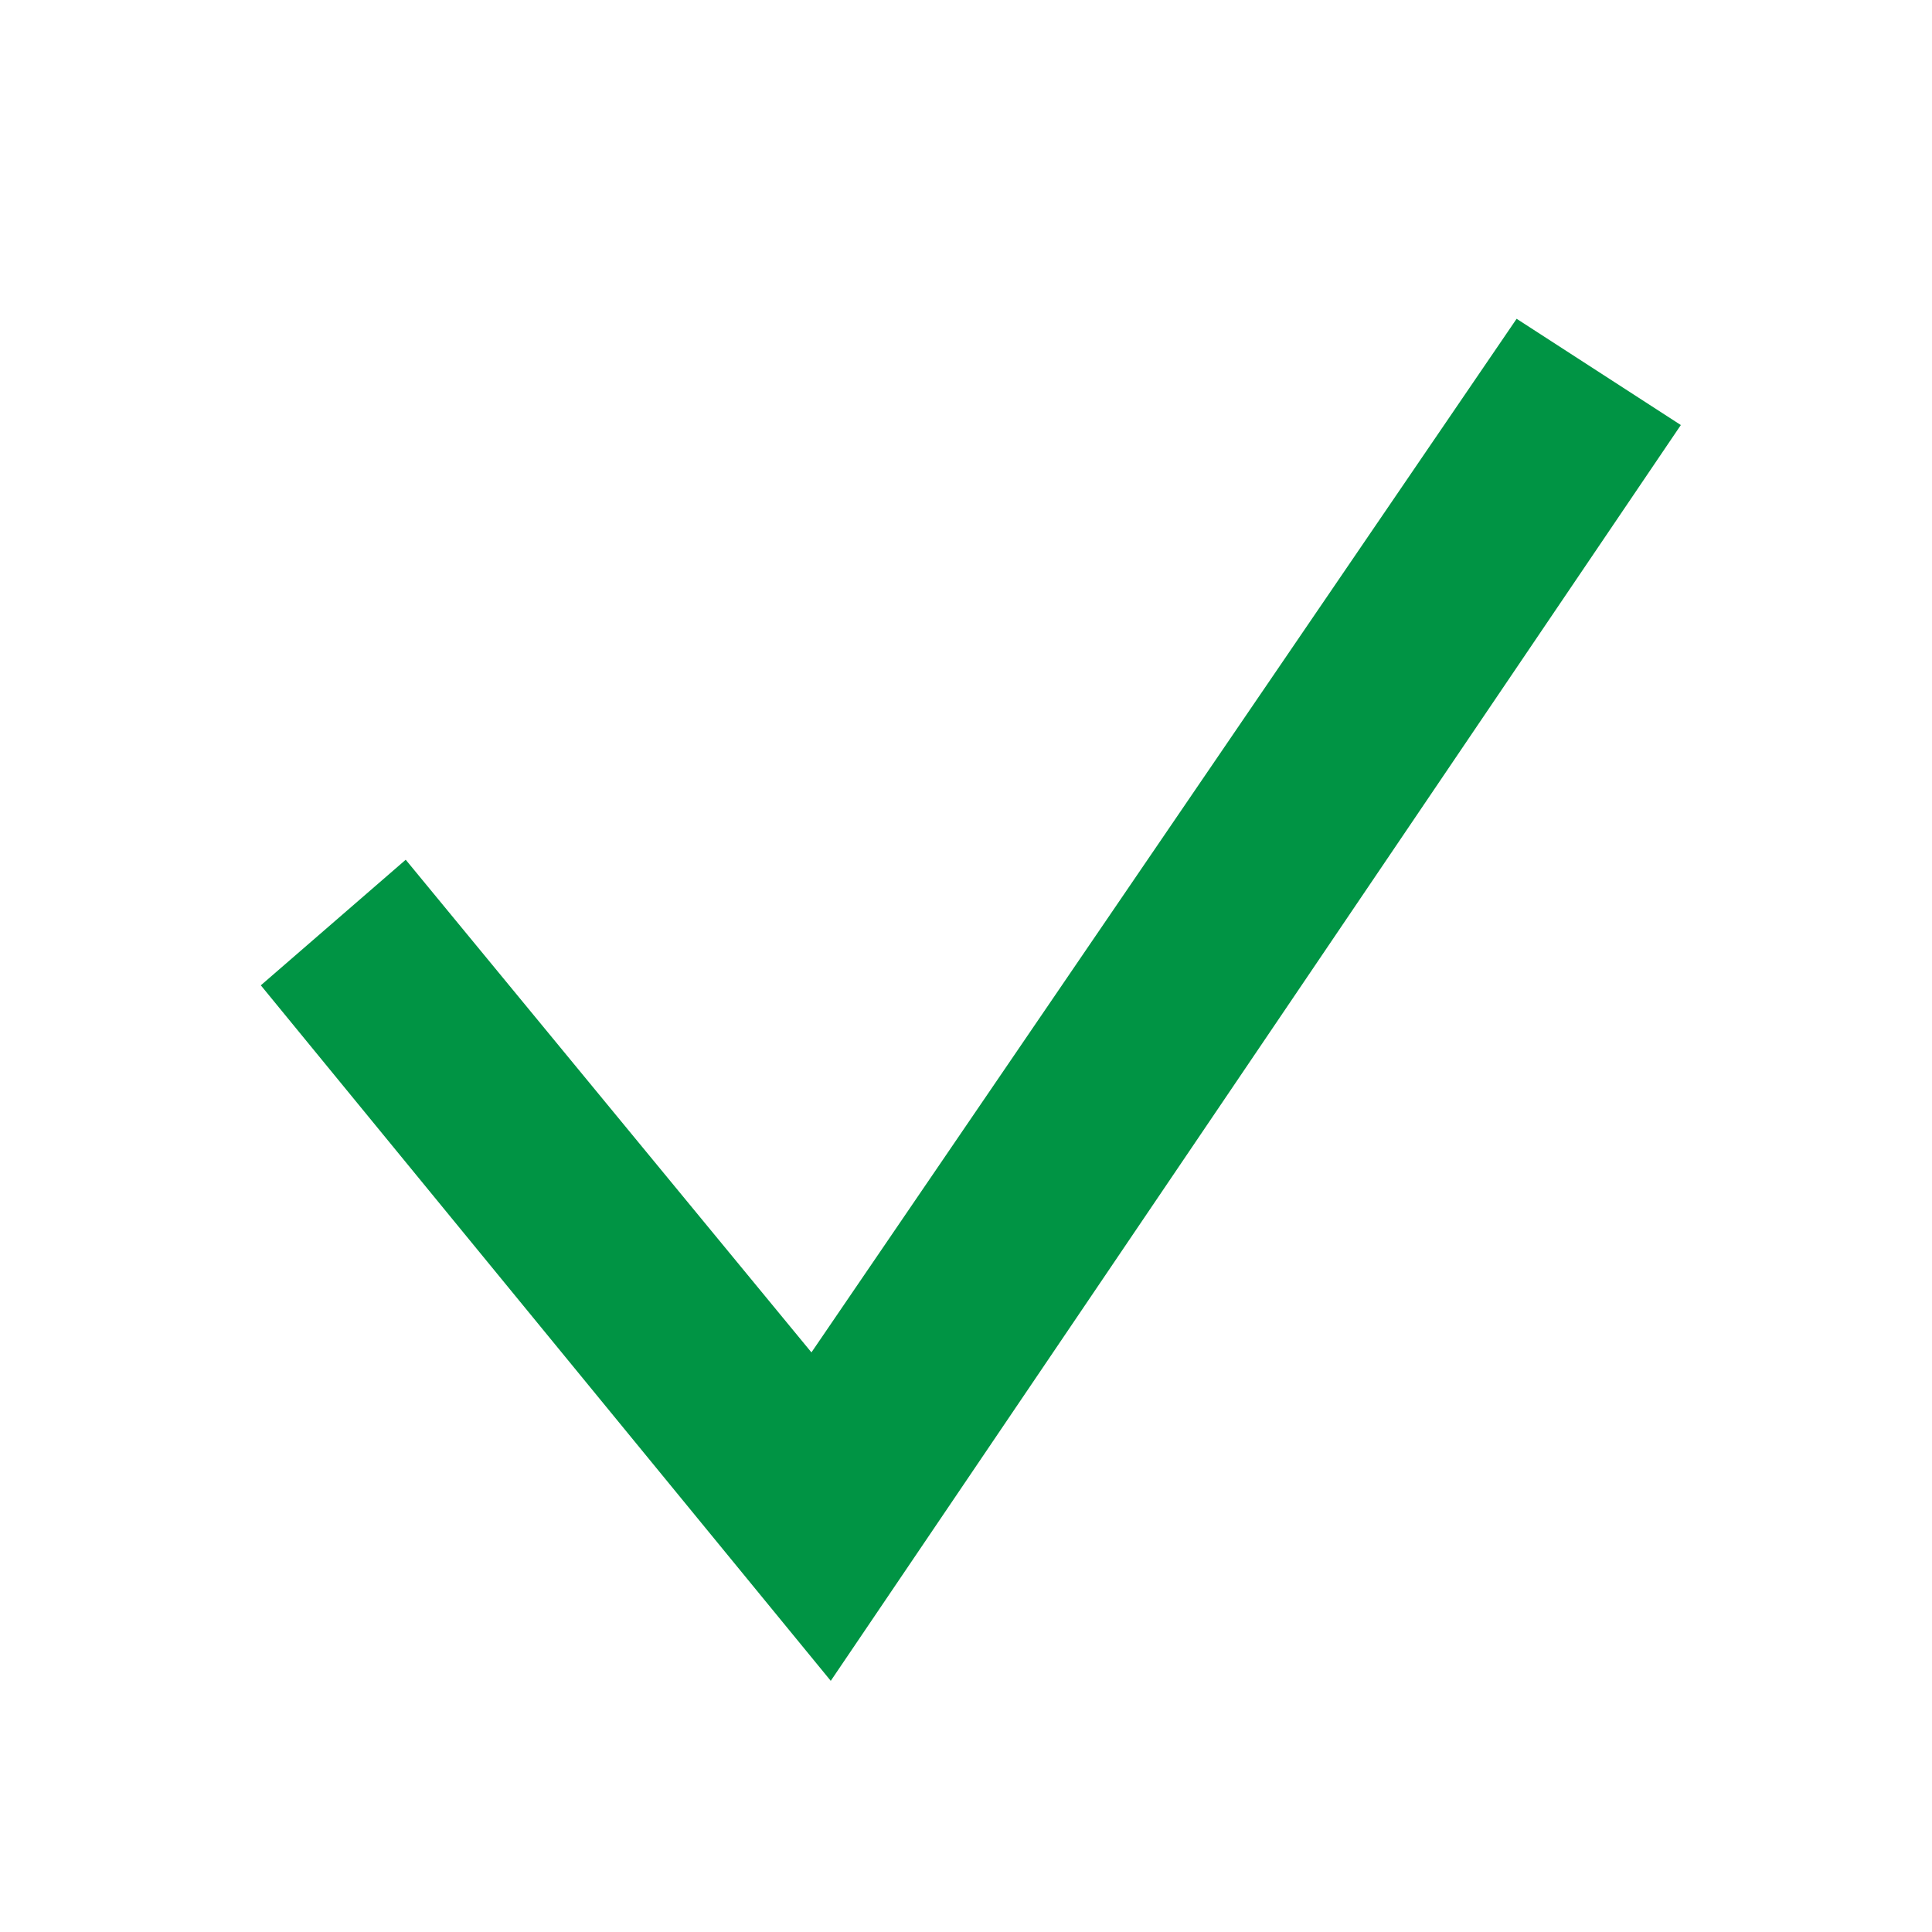 <?xml version="1.0" encoding="utf-8"?>
<!-- Generator: Adobe Illustrator 21.0.0, SVG Export Plug-In . SVG Version: 6.00 Build 0)  -->
<svg version="1.1" id="Layer_1" xmlns="http://www.w3.org/2000/svg" xmlns:xlink="http://www.w3.org/1999/xlink" x="0px" y="0px"
	 viewBox="0 0 20 20" style="enable-background:new 0 0 20 20;" xml:space="preserve">
<style type="text/css">
	.st0{fill:#009444;}
</style>
<title>check</title>
<polygon class="st0" points="15.7,3.3 8.4,14 4.2,8.9 2.7,10.2 8.6,17.4 17.4,4.4 "/>
</svg>
